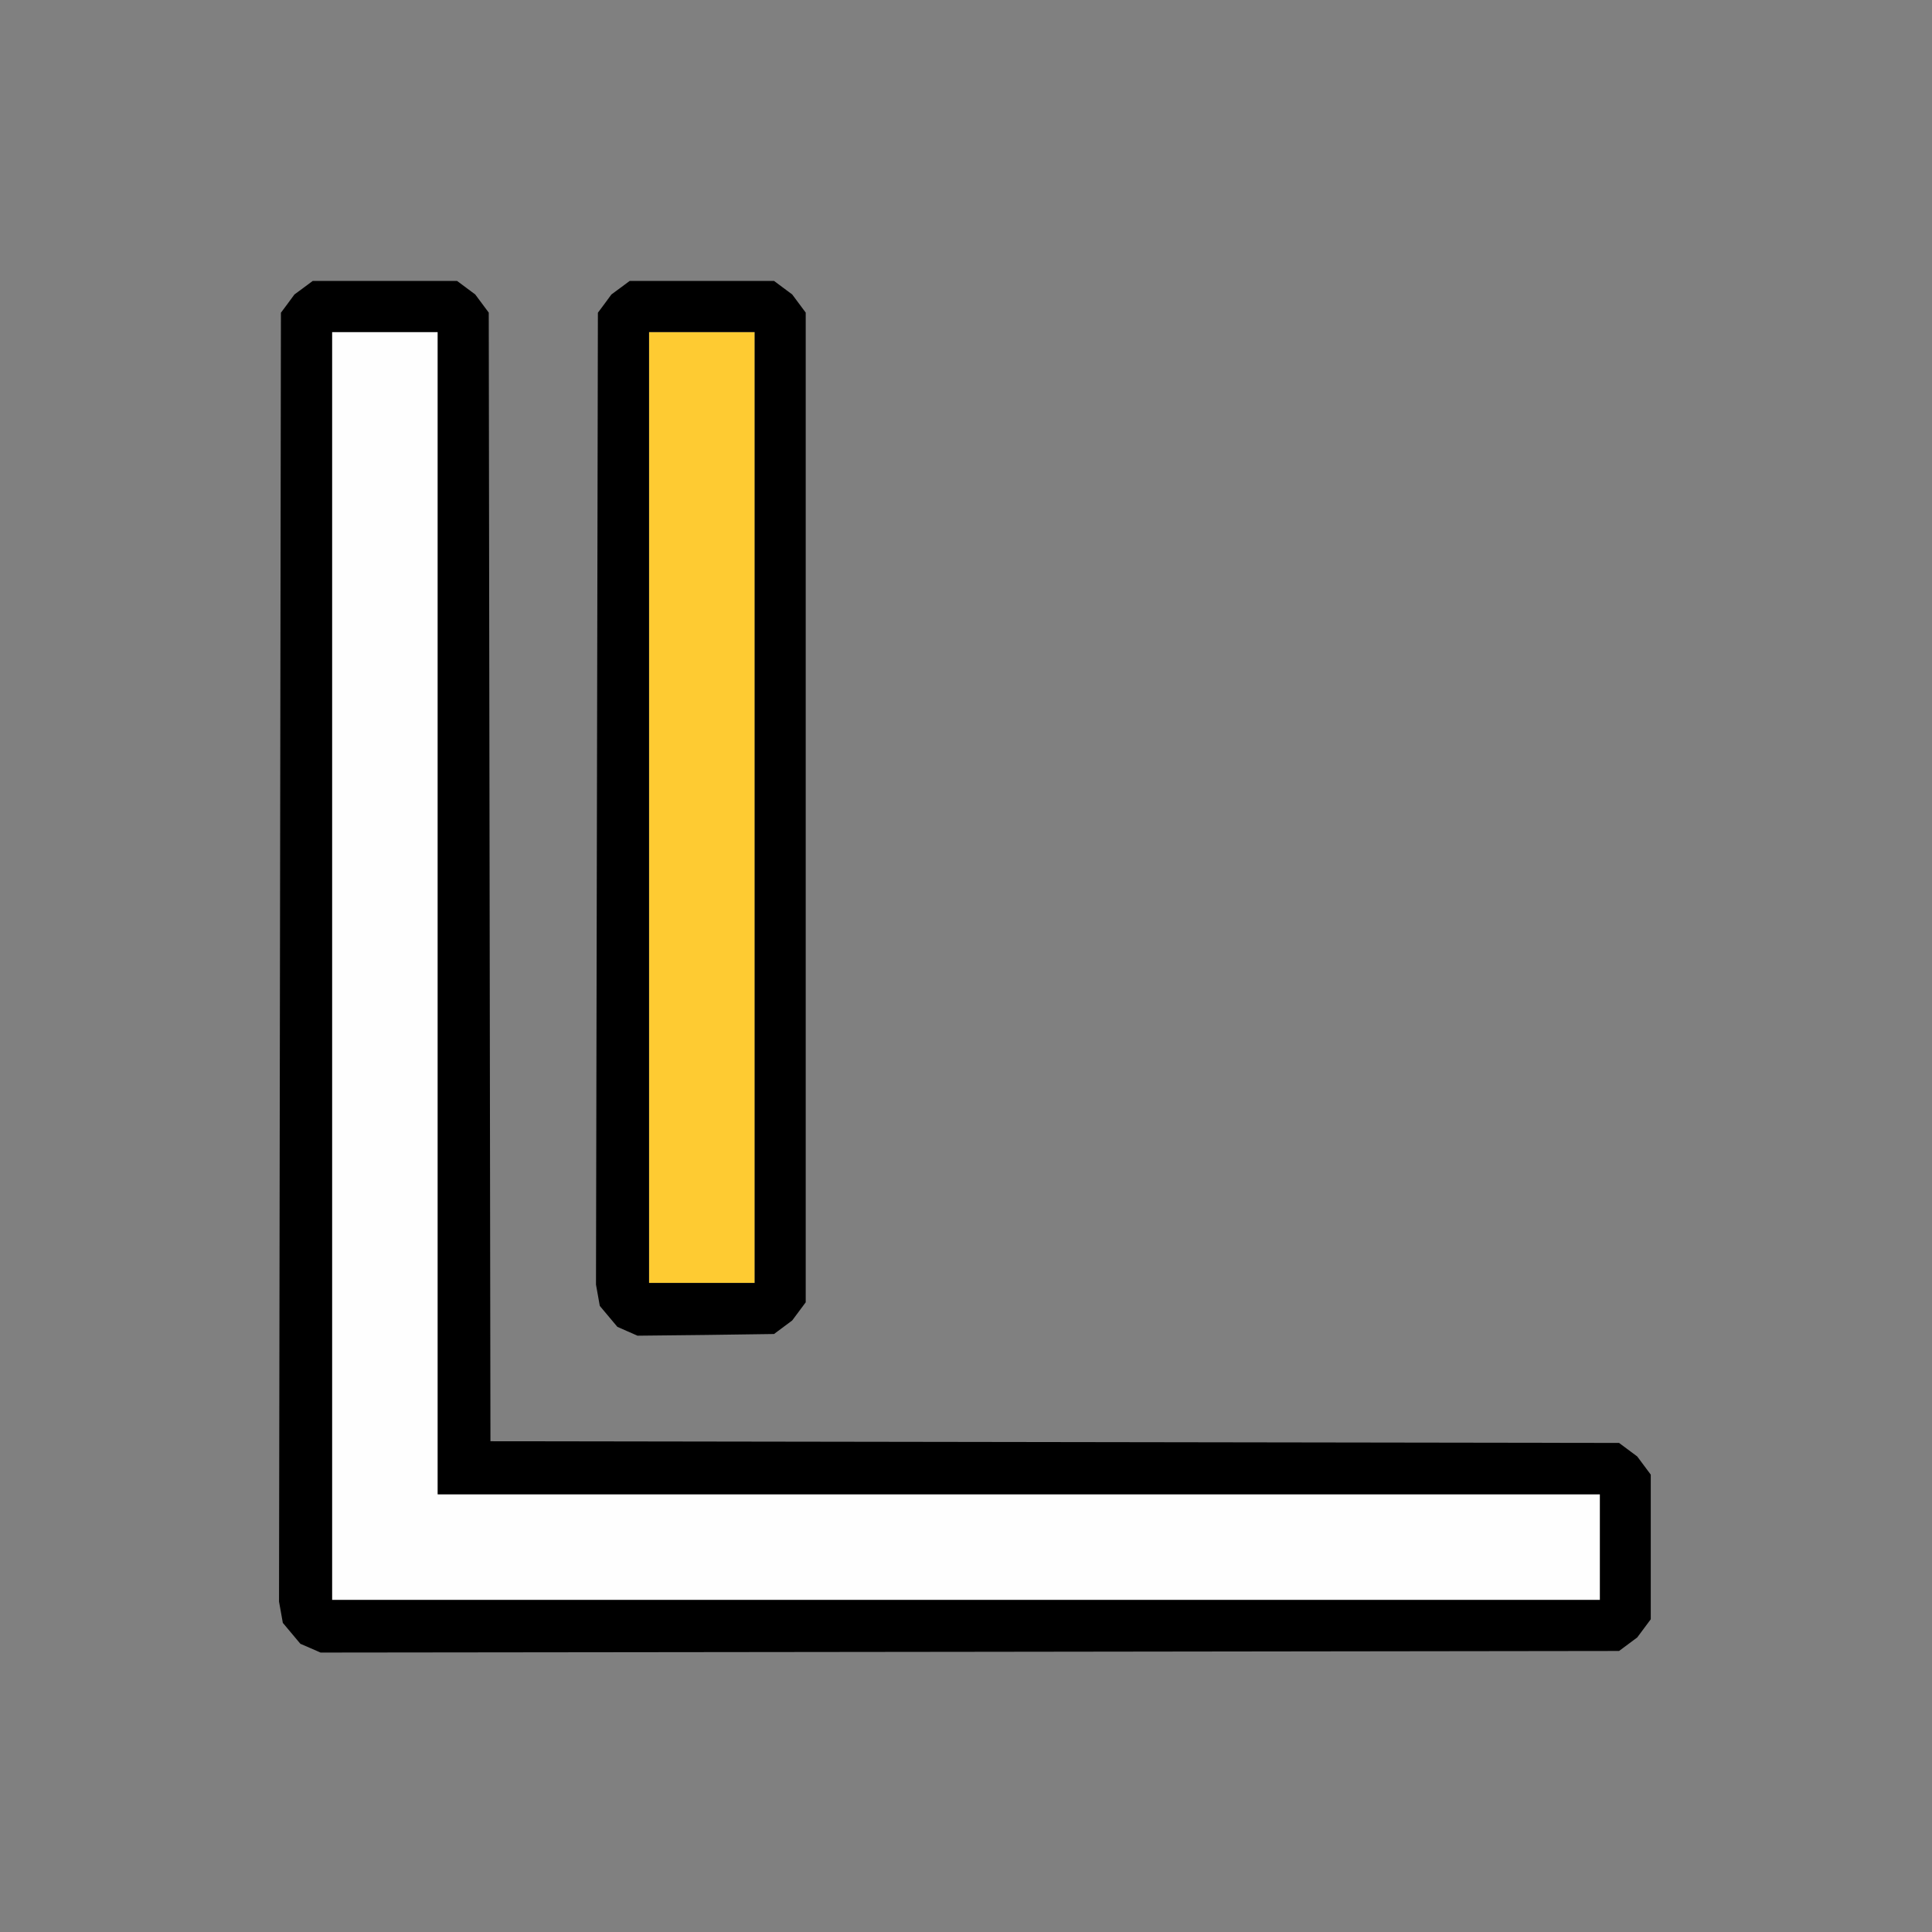 <?xml version="1.0" encoding="UTF-8" standalone="no"?>
<!-- Created with Inkscape (http://www.inkscape.org/) -->

<svg
   version="1.1"
   id="svg2"
   width="1600"
   height="1600"
   viewBox="0 0 1600 1600"
   sodipodi:docname="corners_of_edge.svg"
   inkscape:version="1.2.2 (732a01da63, 2022-12-09)"
   xmlns:inkscape="http://www.inkscape.org/namespaces/inkscape"
   xmlns:sodipodi="http://sodipodi.sourceforge.net/DTD/sodipodi-0.dtd"
   xmlns="http://www.w3.org/2000/svg"
   xmlns:svg="http://www.w3.org/2000/svg">
  <rect x="0" y="0" width="1600" height="1600" fill="#808080" stroke="none"/>
  <defs
     id="defs6" />
  <sodipodi:namedview
     id="namedview4"
     pagecolor="#808080"
     bordercolor="#000000"
     borderopacity="0.25"
     inkscape:showpageshadow="2"
     inkscape:pageopacity="0"
     inkscape:pagecheckerboard="true"
     inkscape:deskcolor="#d1d1d1"
     showgrid="false"
     inkscape:zoom="0.5"
     inkscape:cx="1185"
     inkscape:cy="1122"
     inkscape:window-width="1993"
     inkscape:window-height="1009"
     inkscape:window-x="-8"
     inkscape:window-y="-8"
     inkscape:window-maximized="1"
     inkscape:current-layer="CORNERS_OF_EDGE" />
  <g
     inkscape:groupmode="layer"
     inkscape:label="Image"
     id="g8"
     transform="translate(0,3168)">
    <g
       id="CORNERS_OF_EDGE"
       transform="matrix(87.5,0,0,87.5,100,-3068)"
       style="stroke-width:0.011">
      <path
         style="fill:none;stroke-width:0"
         d="M 8,16 H 0 V 8 0 h 8 8 v 8 8 z m 0.037,-1.509 6.146,-0.007 0.086,-0.064 0.086,-0.064 0.064,-0.086 0.064,-0.086 V 13.5 12.817 l -0.064,-0.086 -0.064,-0.086 -0.086,-0.064 -0.086,-0.064 -5.341,-0.008 -5.341,-0.008 L 3.492,7.158 3.484,1.817 3.42,1.731 3.356,1.644 3.269,1.58 3.183,1.516 H 2.5 1.817 l -0.086,0.064 -0.086,0.064 -0.064,0.086 -0.064,0.086 -0.009,6.099 -0.009,6.099 0.018,0.101 0.018,0.101 0.083,0.099 0.083,0.099 0.095,0.042 0.095,0.042 z m -2.5,-2.999 0.646,-0.007 0.086,-0.064 0.086,-0.064 0.064,-0.086 0.064,-0.086 V 6.5 1.817 L 6.42,1.731 6.356,1.644 6.269,1.58 6.183,1.516 H 5.5 4.817 l -0.086,0.064 -0.086,0.064 -0.064,0.086 -0.064,0.086 -0.009,4.599 -0.009,4.599 0.018,0.101 0.018,0.101 0.083,0.099 0.083,0.099 0.095,0.042 0.095,0.042 z"
         id="path301" />
      <path
         style="fill:#fefefe;stroke-width:0"
         d="M 8,14 H 2 V 8 2 H 2.5 3 V 7.5 13 H 8.5 14 v 0.5 0.5 z"
         id="path299" />
      <path
         style="fill:#fecb32;stroke-width:0"
         d="M 5.5,11 H 5 V 6.5 2 H 5.5 6 V 6.5 11 Z"
         id="path297" />
      <path
         style="fill:#000000;stroke-width:0"
         d="M 8.037,14.491 1.891,14.498 1.795,14.456 1.7,14.415 1.617,14.316 1.534,14.217 1.516,14.116 1.498,14.016 1.507,7.916 1.516,1.817 1.58,1.731 1.644,1.644 1.731,1.58 1.817,1.516 H 2.5 3.183 l 0.086,0.064 0.086,0.064 0.064,0.086 0.064,0.086 0.008,5.341 0.008,5.341 5.341,0.008 5.341,0.008 0.086,0.064 0.086,0.064 0.064,0.086 0.064,0.086 V 13.5 14.183 l -0.064,0.086 -0.064,0.086 -0.086,0.064 -0.086,0.064 z M 8,14 h 6 V 13.5 13 H 8.5 3 V 7.5 2 H 2.5 2 v 6 6 z M 5.537,11.492 4.891,11.499 4.795,11.457 4.7,11.415 4.617,11.316 4.534,11.217 4.516,11.116 4.498,11.016 4.507,6.416 4.516,1.817 4.58,1.731 4.644,1.644 4.731,1.58 4.817,1.516 H 5.5 6.183 l 0.086,0.064 0.086,0.064 0.064,0.086 0.064,0.086 V 6.5 11.183 l -0.064,0.086 -0.064,0.086 -0.086,0.064 -0.086,0.064 z M 5.5,11 H 6 V 6.5 2 H 5.5 5 V 6.5 11 Z"
         id="path295" />
    </g>
  </g>
</svg>
